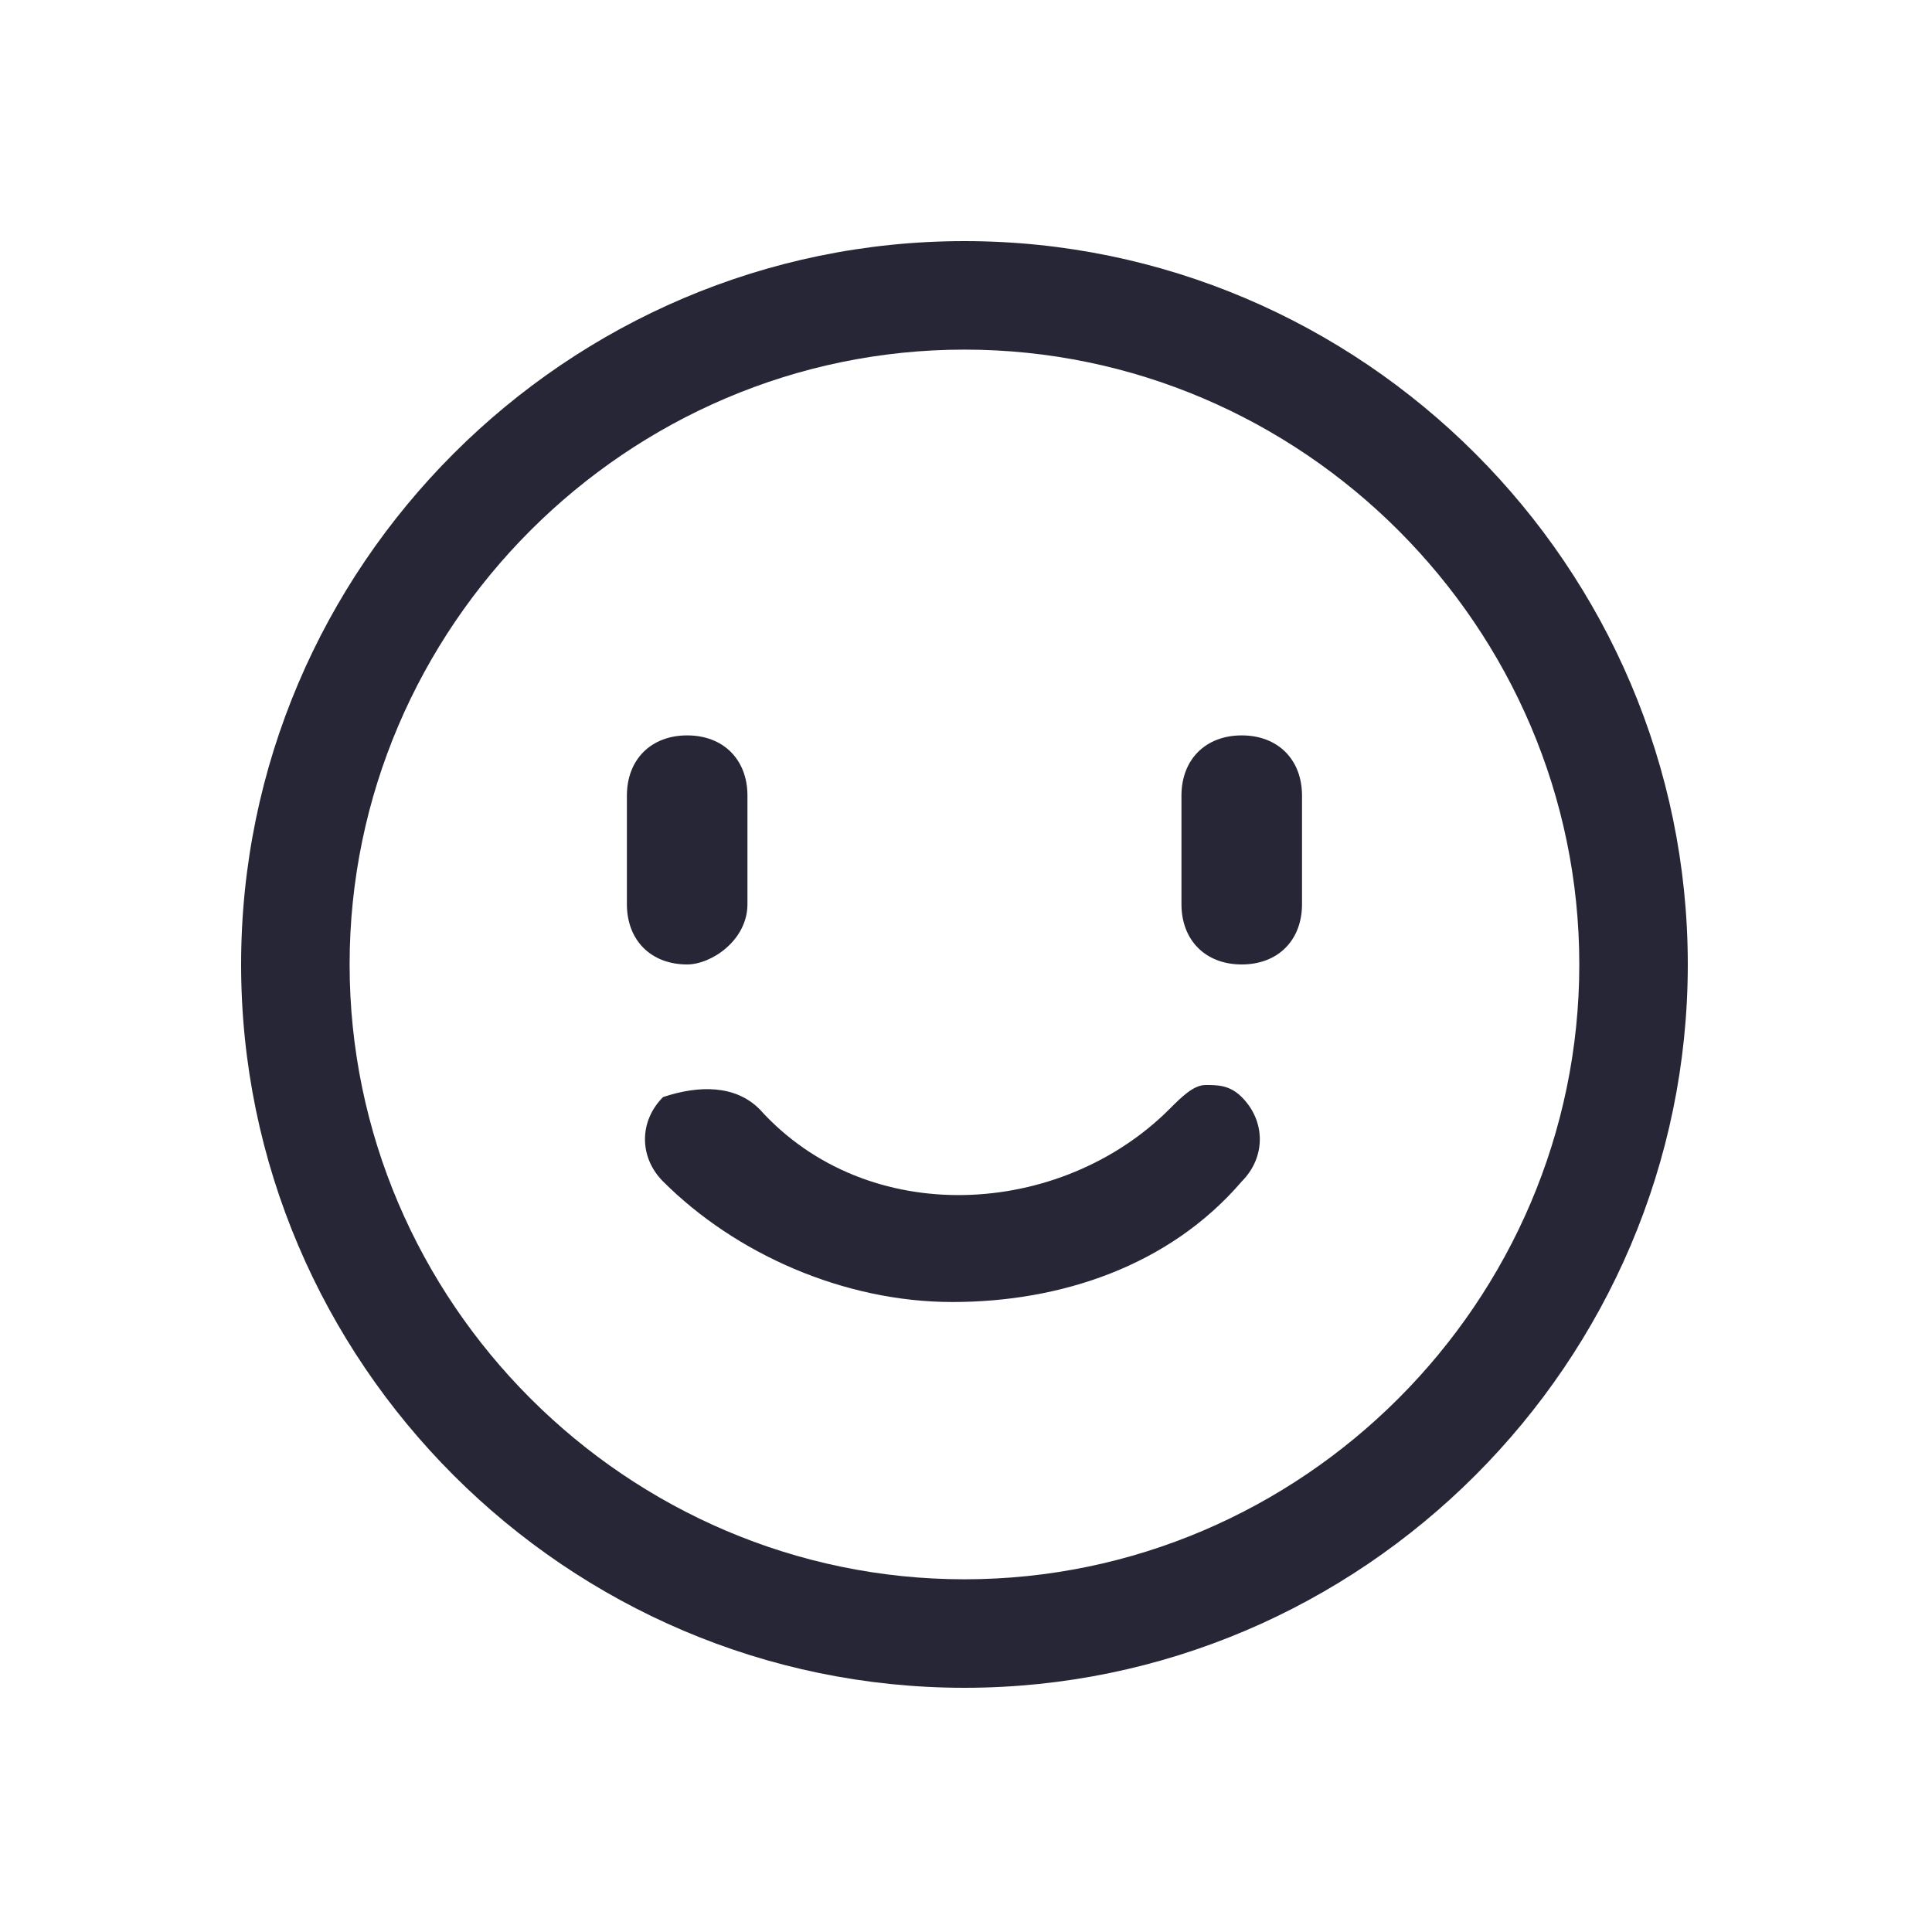 <?xml version="1.0" standalone="no"?><!DOCTYPE svg PUBLIC "-//W3C//DTD SVG 1.1//EN" "http://www.w3.org/Graphics/SVG/1.1/DTD/svg11.dtd"><svg xmlns:xlink="http://www.w3.org/1999/xlink" xmlns="http://www.w3.org/2000/svg" version="1.1" width="200" height="200" viewBox="0 0 200 200"><defs><style type="text/css"><![CDATA[
@font-face {
  font-family: "ifont";
  src: url("//at.alicdn.com/t/font_1442373896_4754455.eot?#iefix") format("embedded-opentype"), url("//at.alicdn.com/t/font_1442373896_4754455.woff") format("woff"), url("//at.alicdn.com/t/font_1442373896_4754455.ttf") format("truetype"), url("//at.alicdn.com/t/font_1442373896_4754455.svg#ifont") format("svg");
}

]]></style></defs><g class="transform-group"><g transform="scale(0.195, 0.195)"><path d="M512 896c-211.2 0-384-172.8-384-384s172.8-384 384-384 384 172.8 384 384S723.2 896 512 896zM512 185.6C332.8 185.6 185.6 332.8 185.6 512c0 179.2 147.2 326.4 326.4 326.4 179.2 0 326.4-147.2 326.4-326.4C838.4 332.8 691.2 185.6 512 185.6zM396.8 480C396.8 499.2 377.6 512 364.8 512l0 0C345.6 512 332.8 499.2 332.8 480L332.8 422.4c0-19.2 12.8-32 32-32l0 0c19.2 0 32 12.8 32 32L396.8 480zM691.2 480c0 19.2-12.8 32-32 32l0 0c-19.2 0-32-12.8-32-32L627.2 422.4c0-19.2 12.8-32 32-32l0 0c19.2 0 32 12.8 32 32L691.2 480zM640 576c6.4 0 12.8 0 19.2 6.4 12.8 12.8 12.8 32 0 44.8-38.4 44.8-96 64-153.6 64-57.6 0-115.2-25.6-153.6-64-12.8-12.8-12.8-32 0-44.8C371.2 576 390.4 576 403.2 588.8c57.6 64 160 57.6 217.6 0C627.2 582.4 633.6 576 640 576z" fill="#272636"></path></g></g></svg>